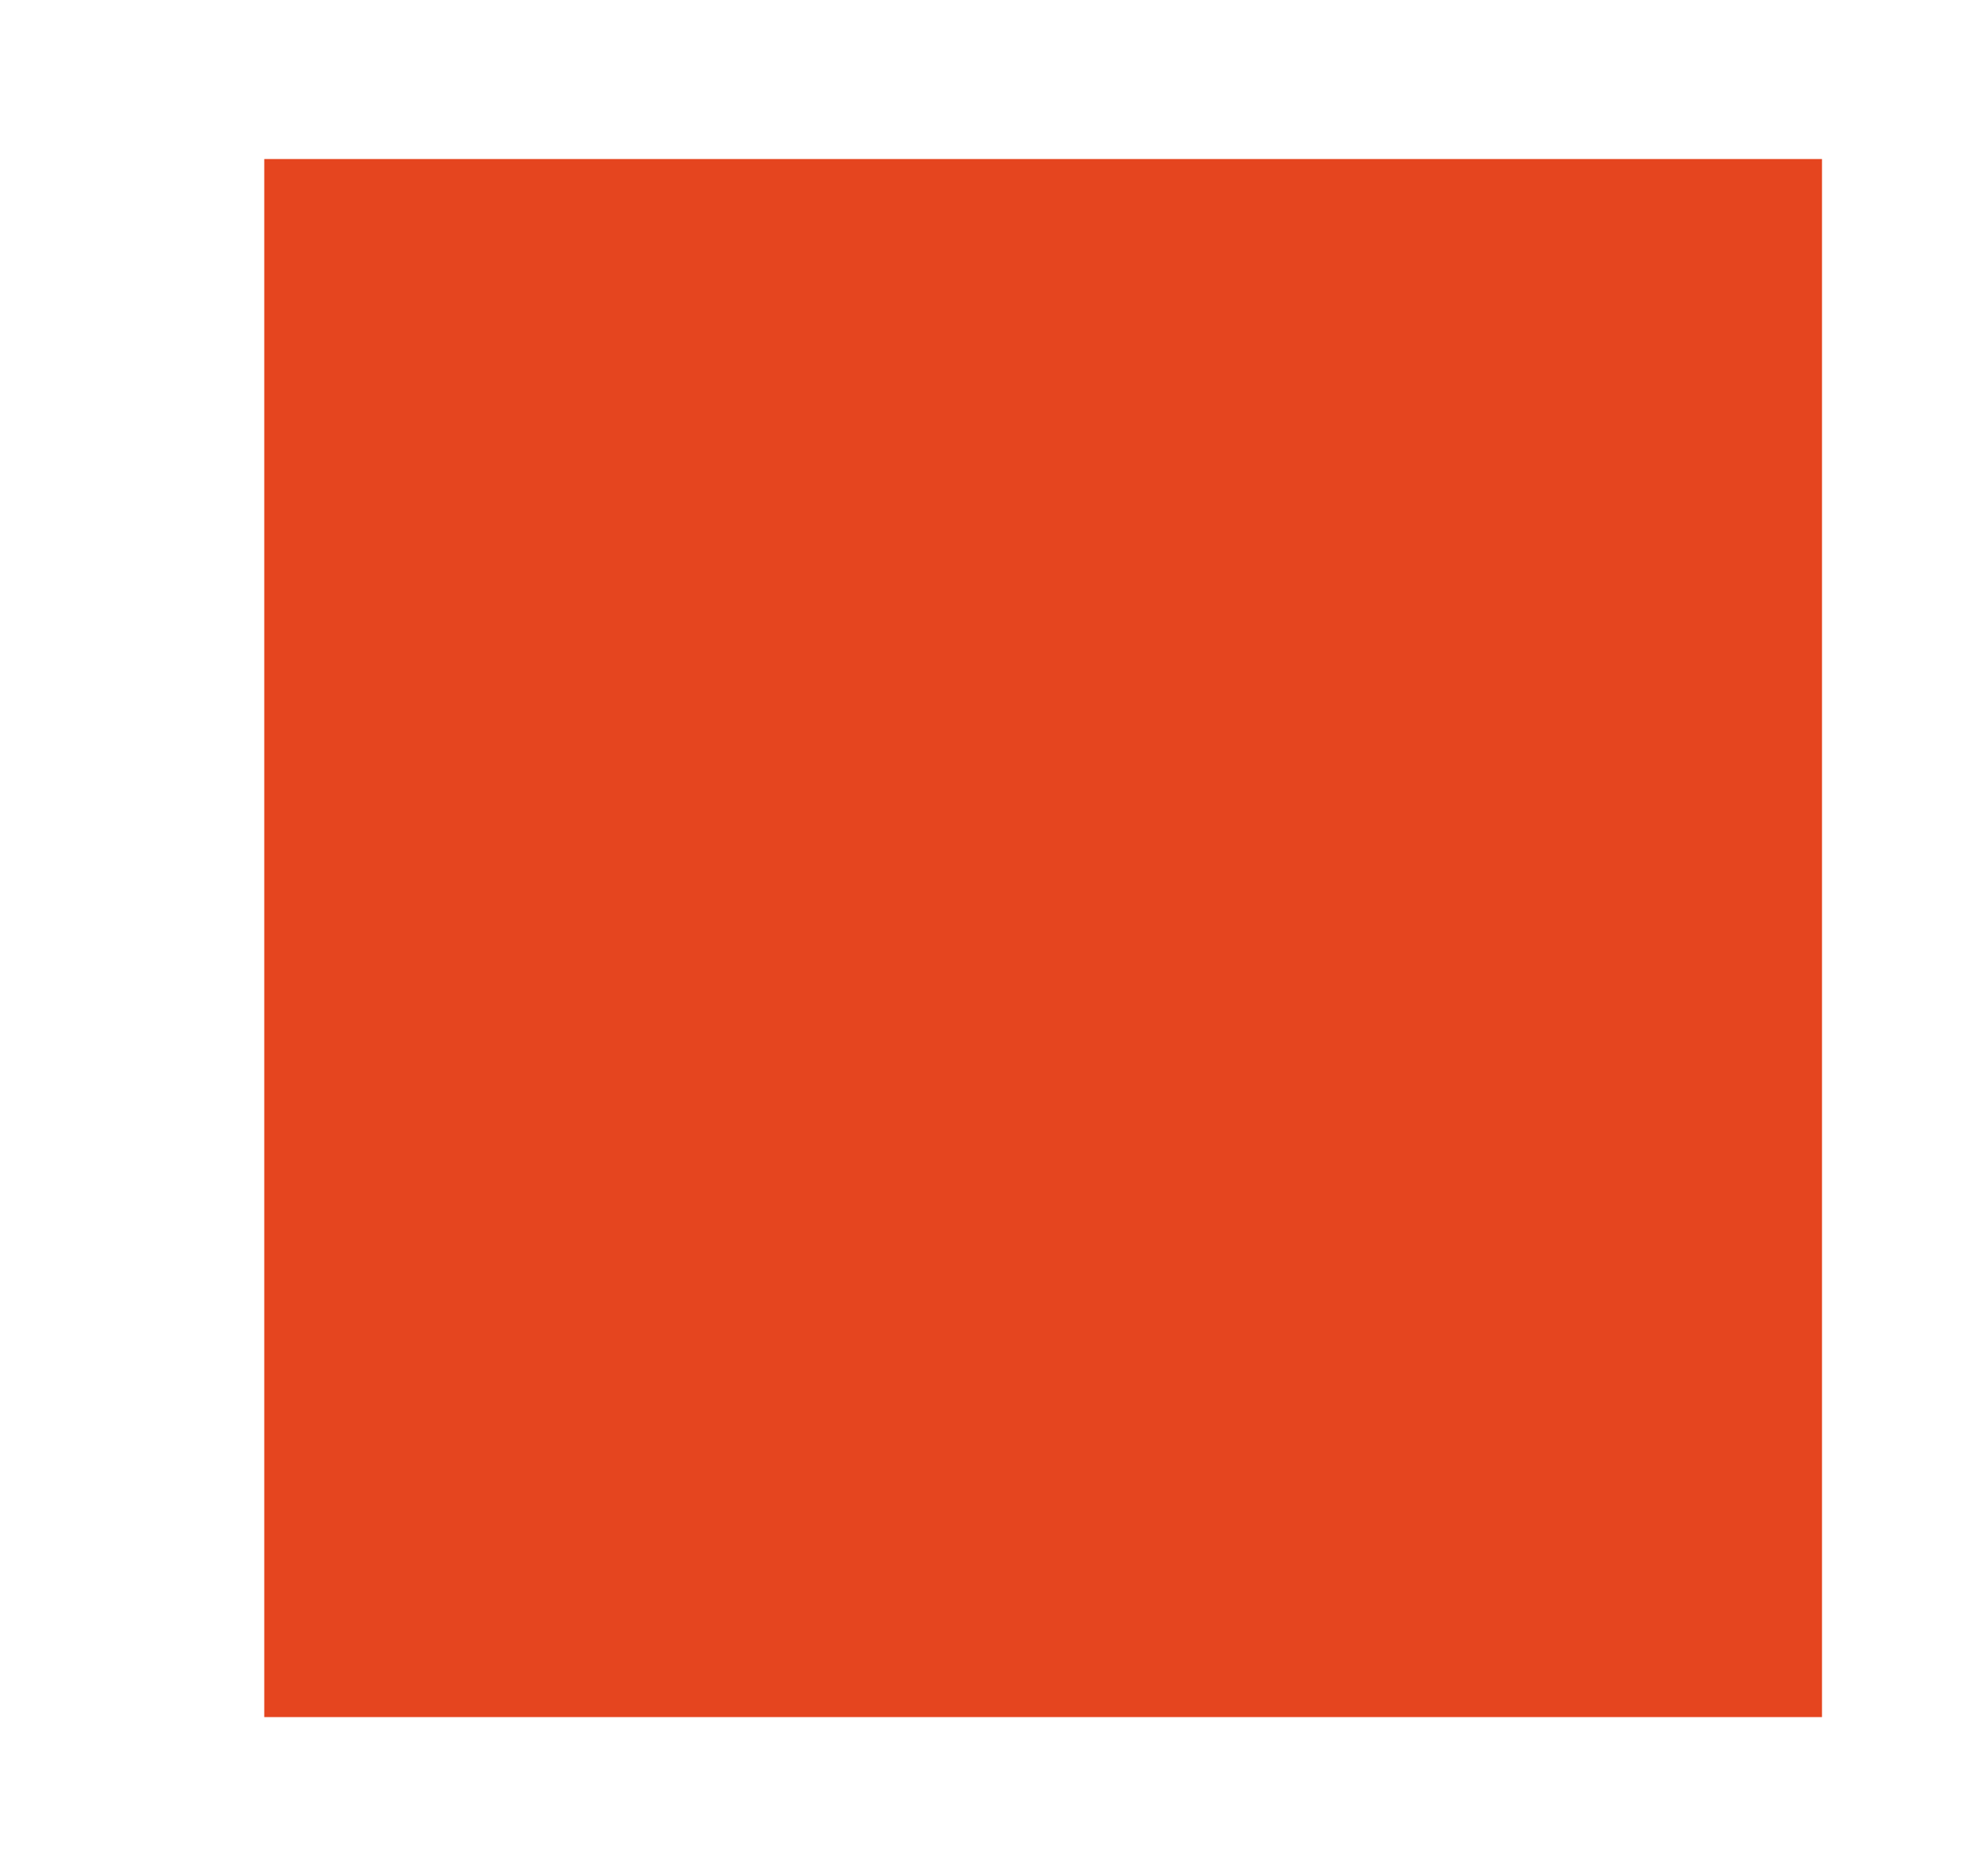 <?xml version="1.0" encoding="utf-8"?>
<!-- Generator: Adobe Illustrator 16.0.0, SVG Export Plug-In . SVG Version: 6.00 Build 0)  -->
<!DOCTYPE svg PUBLIC "-//W3C//DTD SVG 1.1//EN" "http://www.w3.org/Graphics/SVG/1.1/DTD/svg11.dtd">
<svg version="1.1" id="Calque_1" xmlns="http://www.w3.org/2000/svg" xmlns:xlink="http://www.w3.org/1999/xlink" x="0px" y="0px"
	 width="12.459px" height="11.797px" viewBox="0 0 12.459 11.797" enable-background="new 0 0 12.459 11.797" xml:space="preserve">
<rect x="1.662" y="1" fill="#E5451F" width="9.797" height="9.797"/>
</svg>
